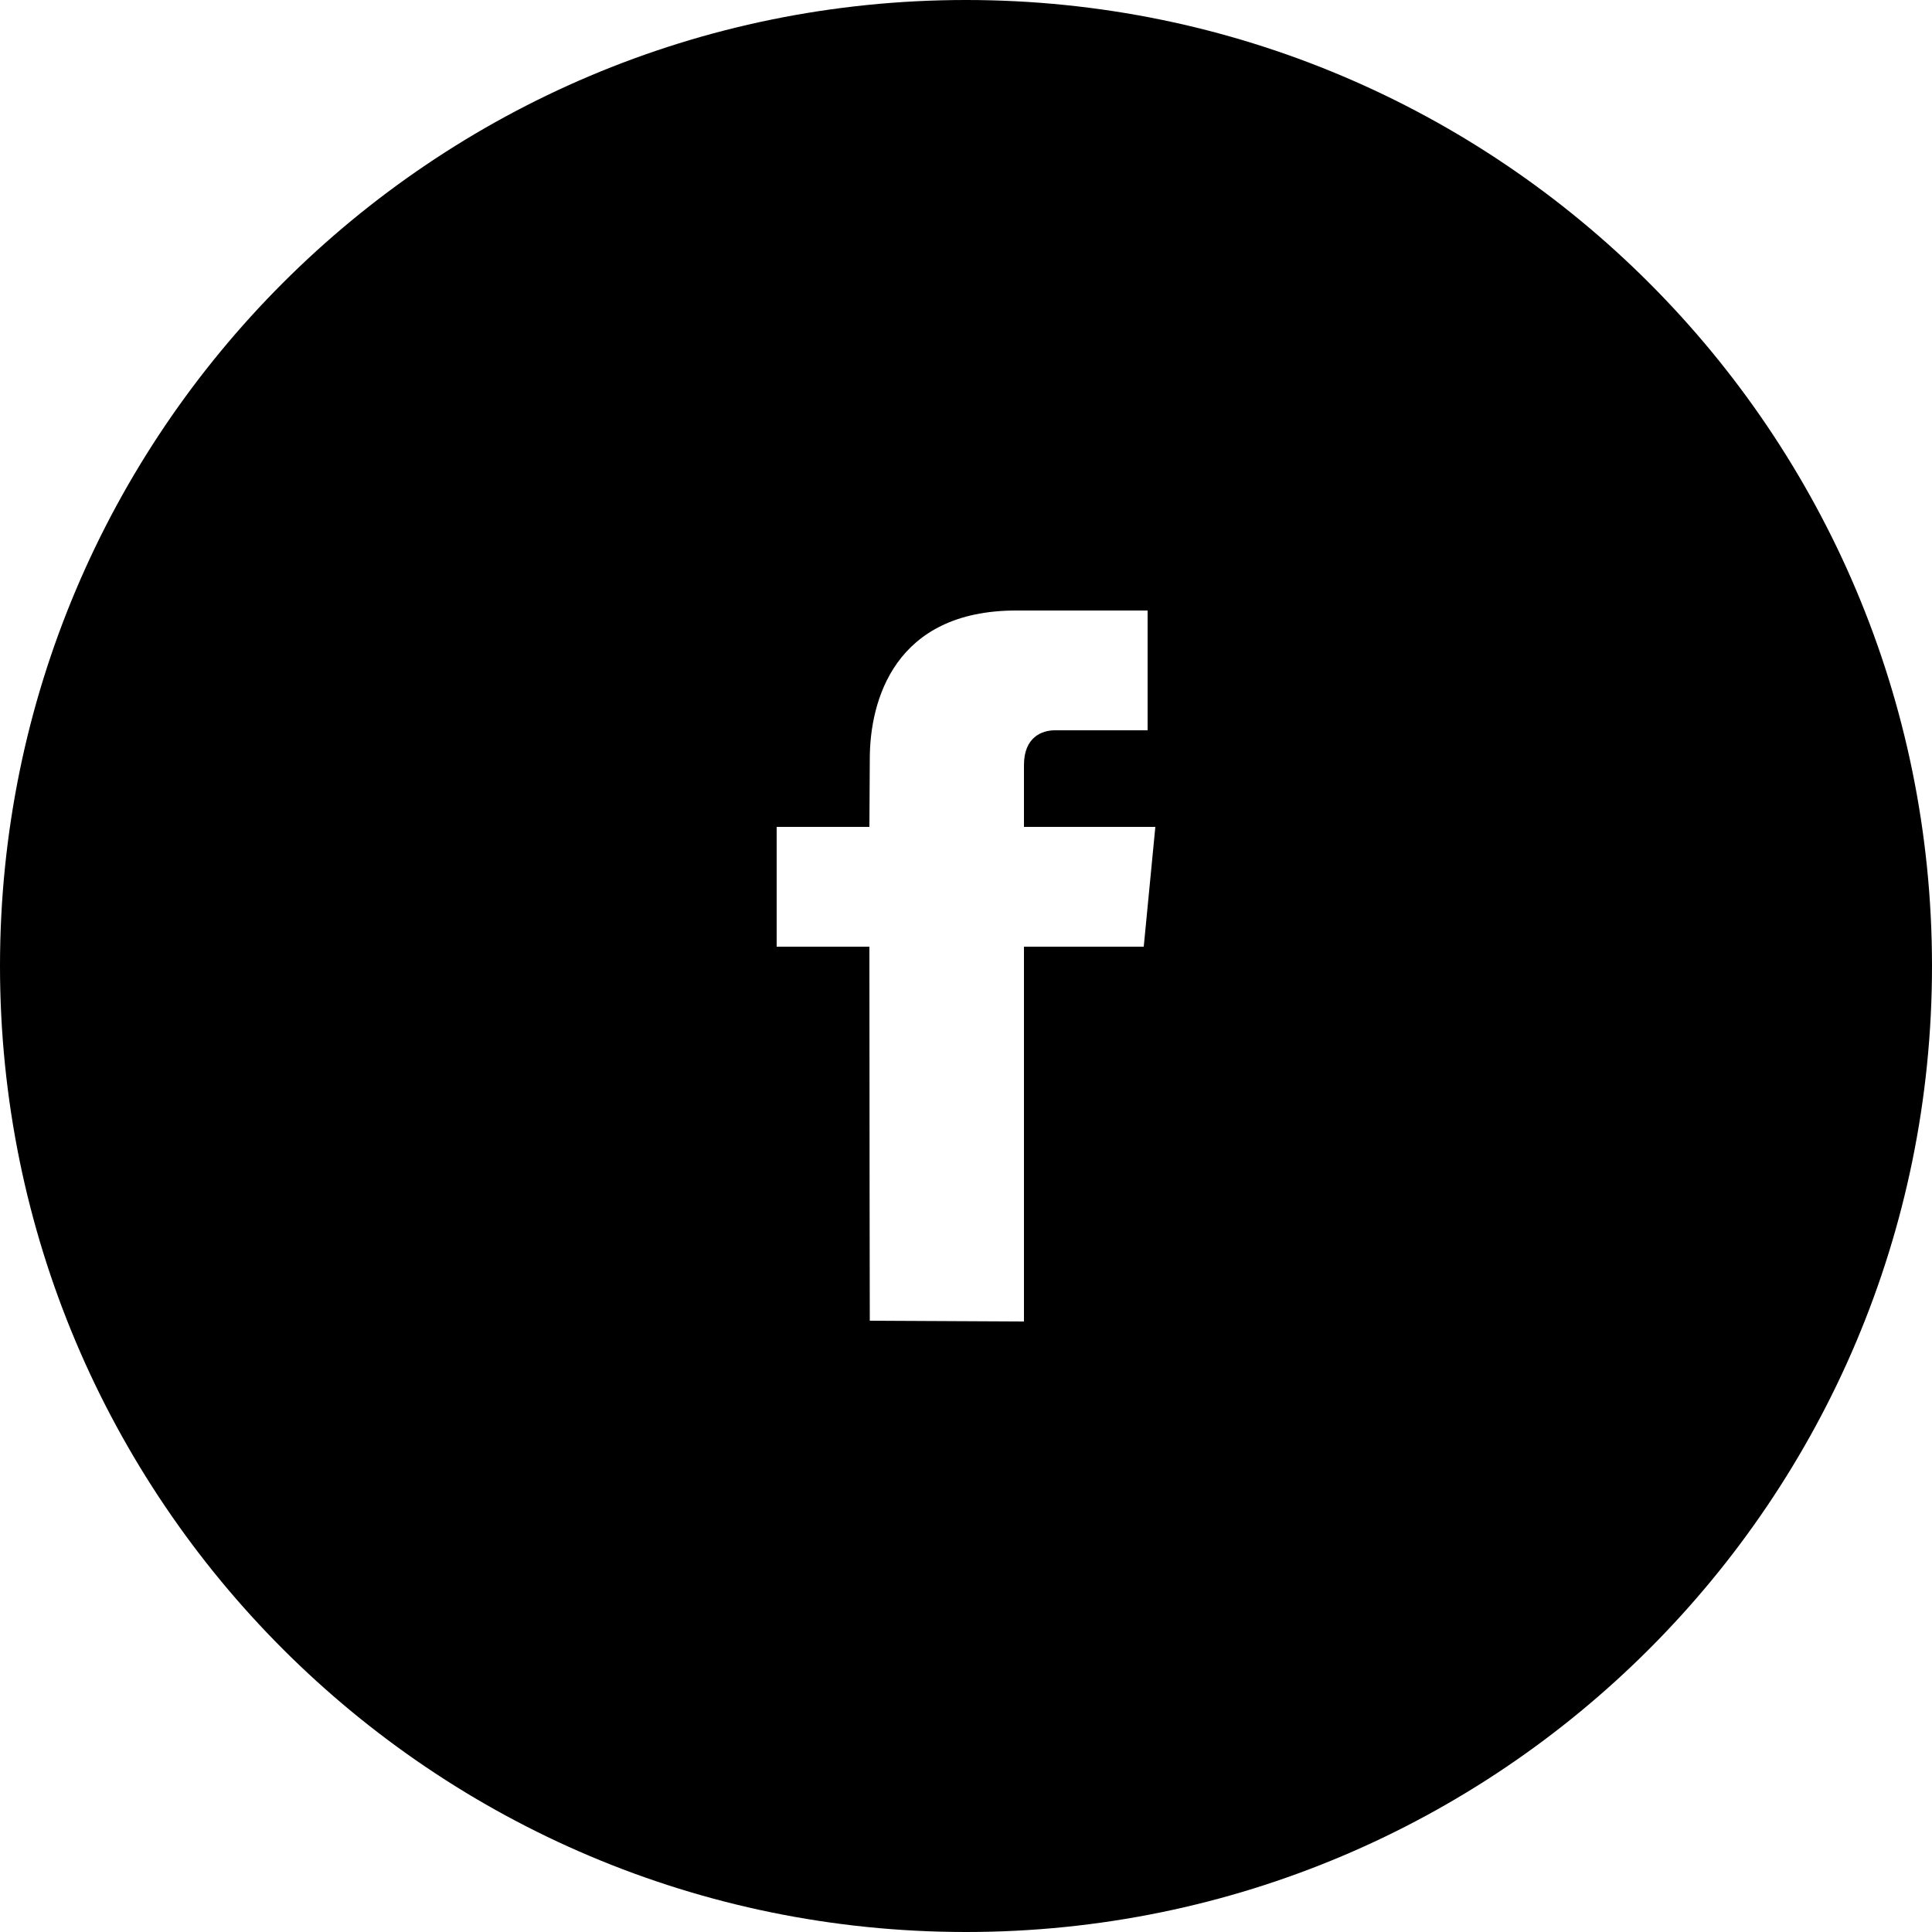 <svg xmlns="http://www.w3.org/2000/svg" viewBox="0 0 500 500" preserveAspectRatio="xMidYMid meet" role="img" aria-labelledby="brooklyn-public-library-logo" class="fb-icon">
<title id="share-on-face-book">Share on Face Book</title>
<path d="M250,0C111.9,0,0,111.9,0,250s111.9,250,250,250s250-111.9,250-250S388.1,0,250,0z M296,245h-31v97l-39.9-0.2
	c0,0-0.1-55.1-0.1-96.8h-24v-31h24l0.1-17.6c0-15.1,6.4-38.4,37.9-38.4h34v31h-24c-3.4,0-8,1.8-8,9v16h34L296,245z"/>
</svg>

